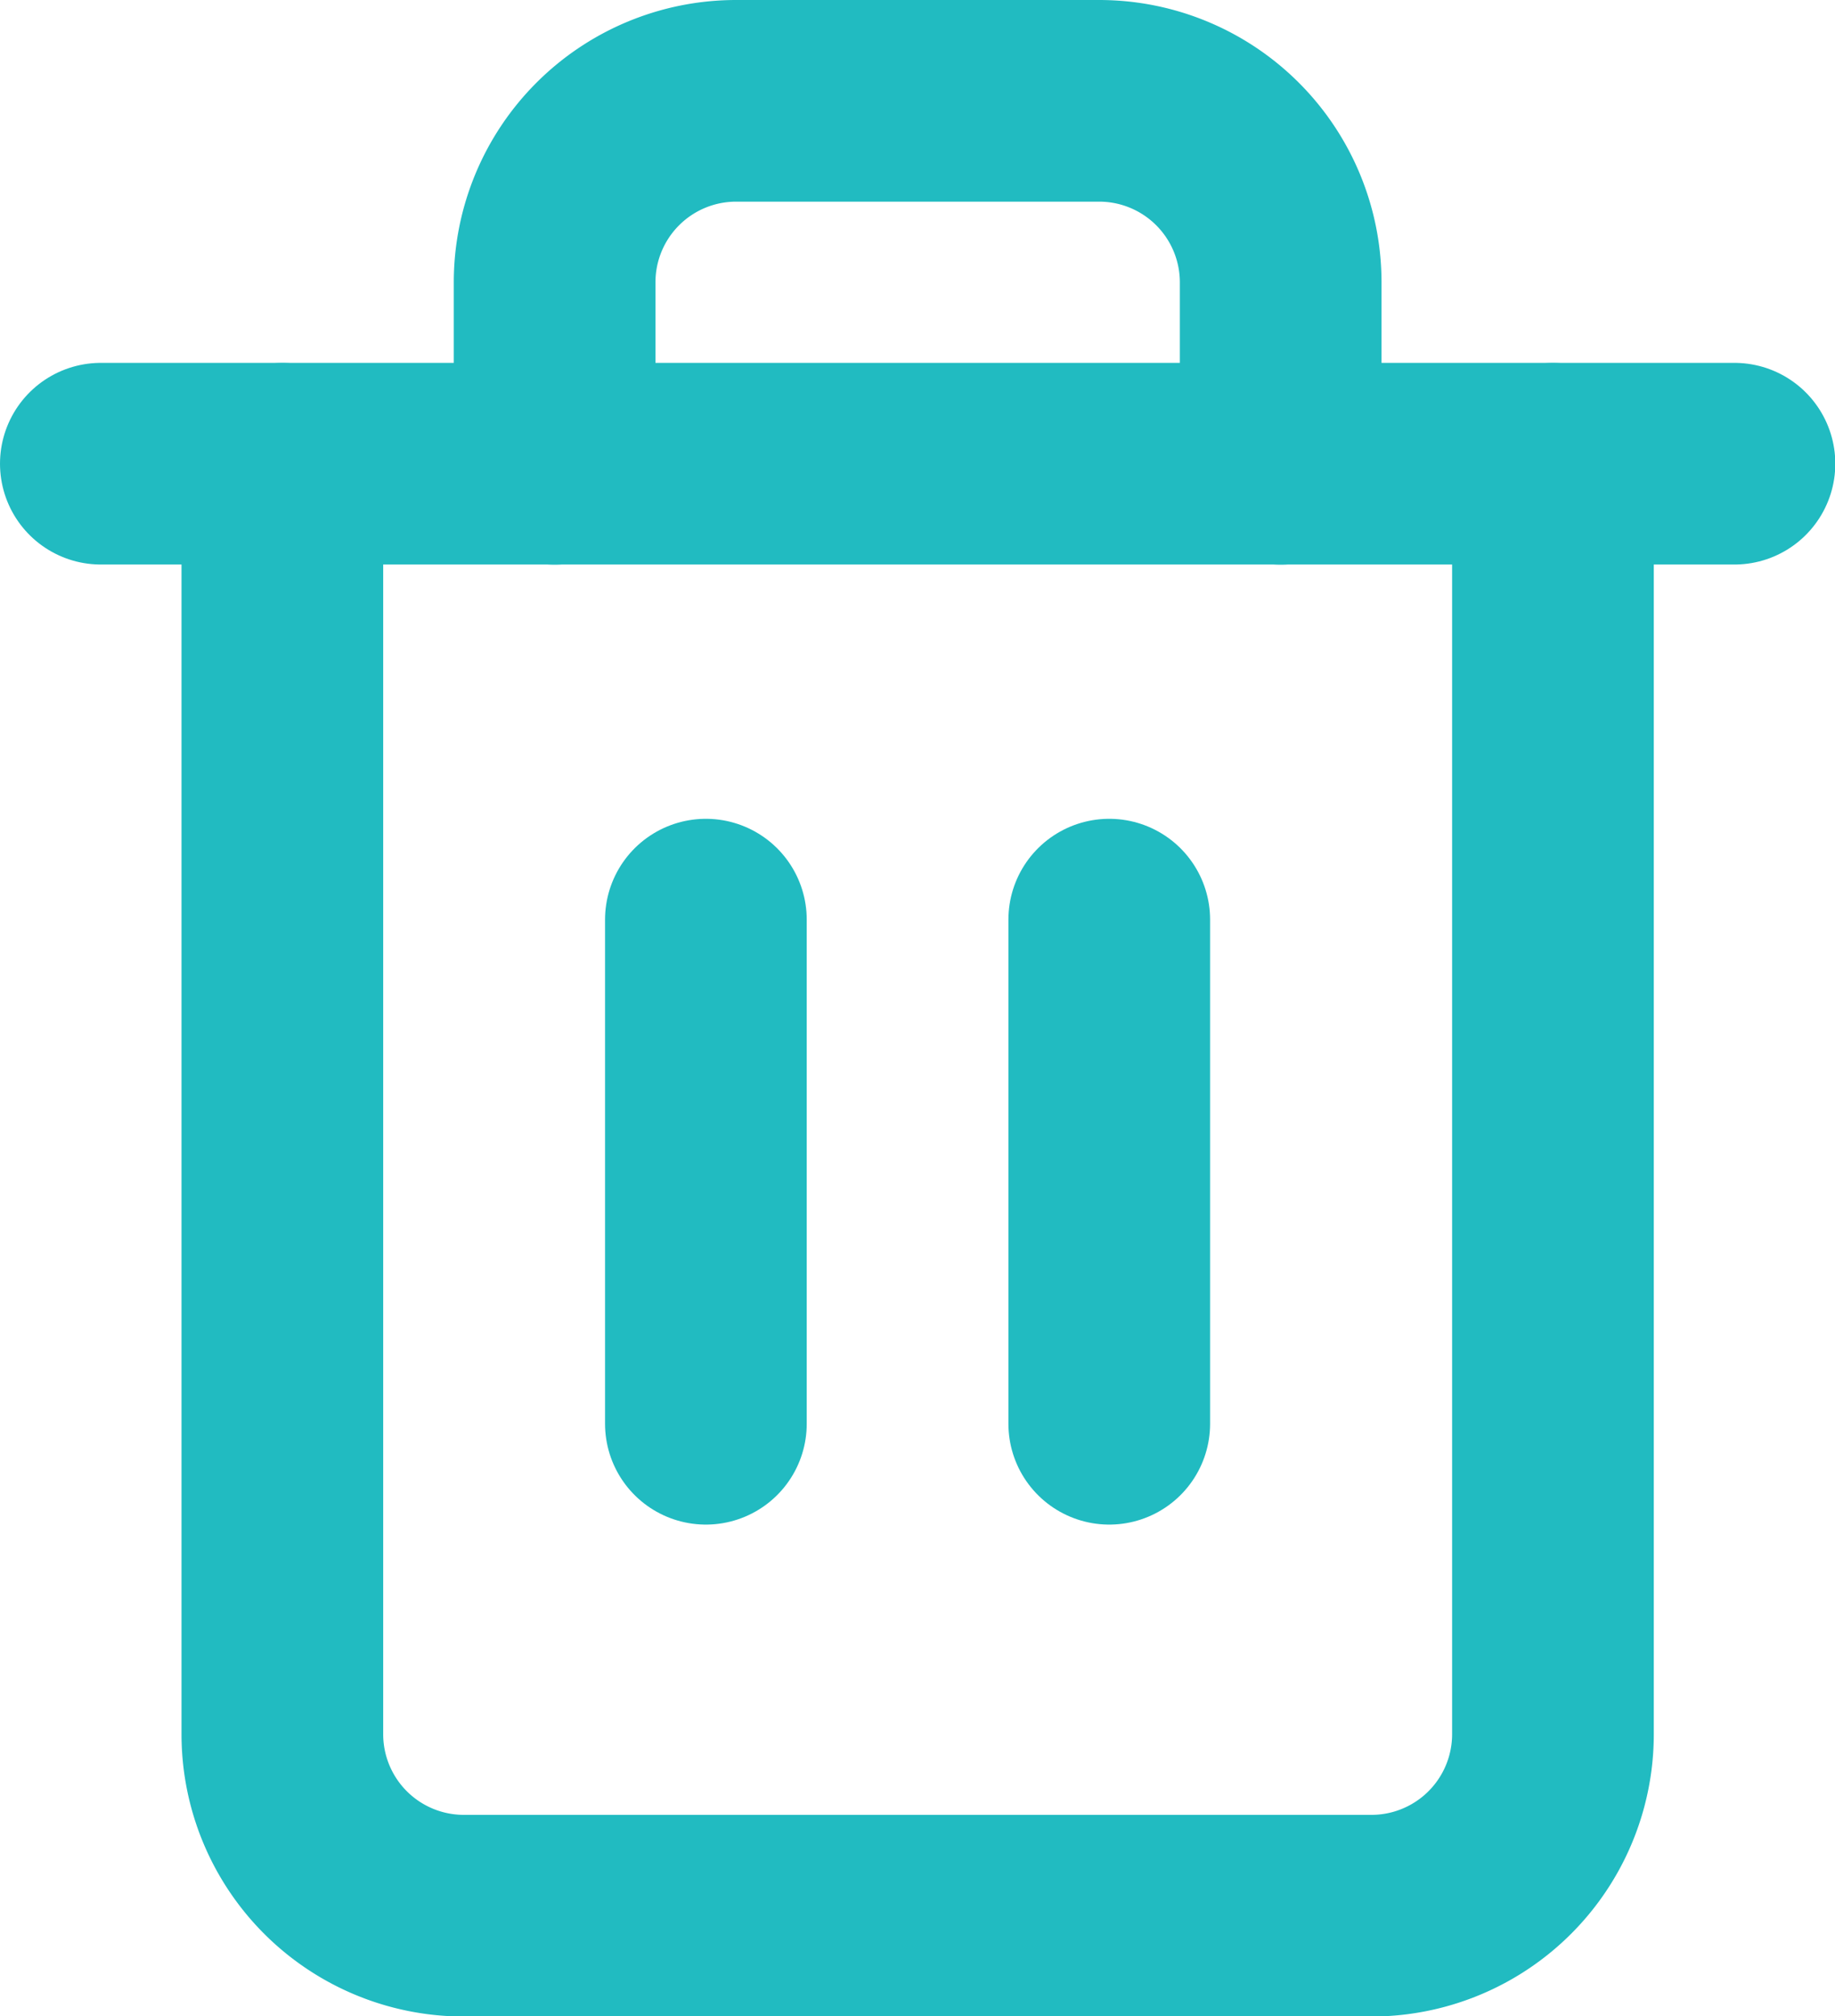 <svg xmlns="http://www.w3.org/2000/svg" width="18.197" height="19.996" viewBox="0 0 18.197 19.996">
  <g id="trash-2_4_" data-name="trash-2 (4)" transform="translate(-2 -1)">
    <path id="Path_19" data-name="Path 19" d="M3,6H19.2" transform="translate(0 -0.401)" fill="none" stroke="#21bbc1" stroke-linecap="round" stroke-linejoin="round" stroke-width="2"/>
    <path id="Path_20" data-name="Path 20" d="M17.6,5.6V18.2A1.8,1.8,0,0,1,15.8,20h-9A1.8,1.8,0,0,1,5,18.2V5.6m2.7,0V3.8A1.8,1.8,0,0,1,9.5,2h3.6a1.8,1.8,0,0,1,1.8,1.8V5.6" transform="translate(-0.2 0)" fill="none" stroke="#21bbc1" stroke-linecap="round" stroke-linejoin="round" stroke-width="2"/>
    <line id="Line_8" data-name="Line 8" y2="5" transform="translate(9 10.121)" fill="none" stroke="#21bbc1" stroke-linecap="round" stroke-linejoin="round" stroke-width="2"/>
    <line id="Line_9" data-name="Line 9" y2="5" transform="translate(13 10.121)" fill="none" stroke="#21bbc1" stroke-linecap="round" stroke-linejoin="round" stroke-width="2"/>
  </g>
</svg>
